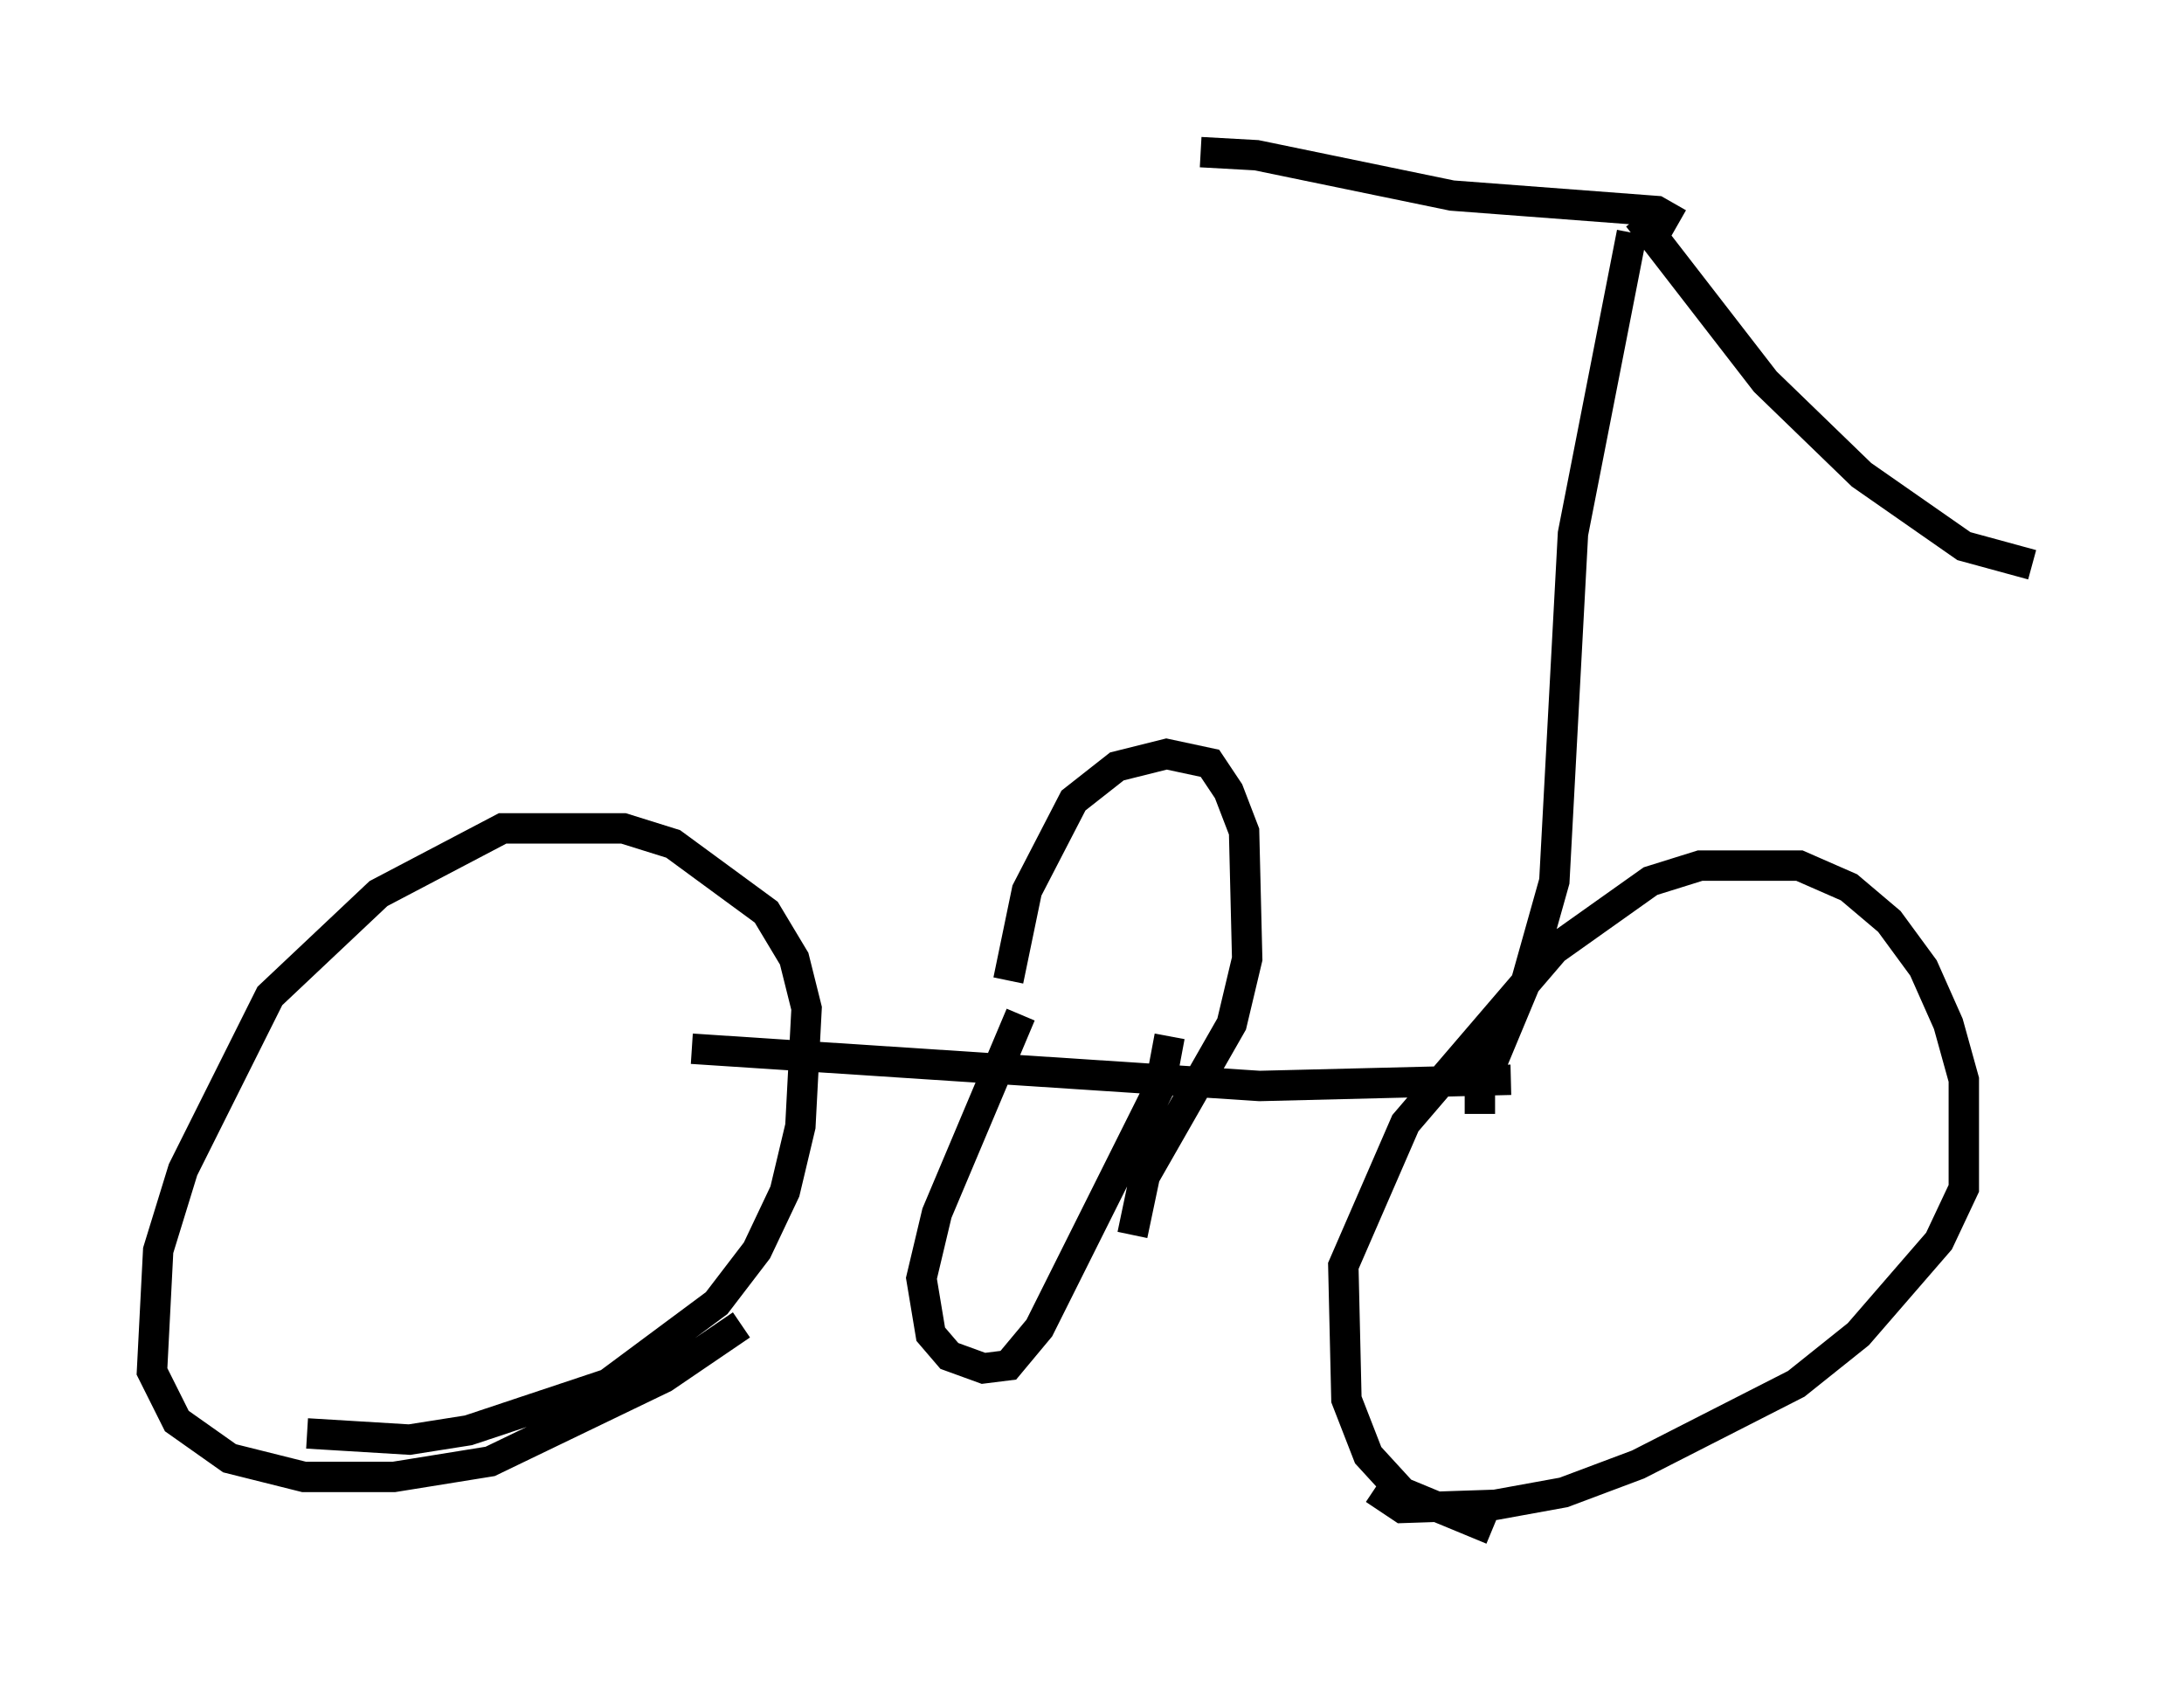 <?xml version="1.0" encoding="utf-8" ?>
<svg baseProfile="full" height="55.53" version="1.1" width="71.863" xmlns="http://www.w3.org/2000/svg" xmlns:ev="http://www.w3.org/2001/xml-events" xmlns:xlink="http://www.w3.org/1999/xlink"><defs /><rect fill="white" height="55.53" width="71.863" x="0" y="0" /><path d="M57.88, 50.53 m-8.779, -0.204 l-2.96, -1.225 -1.123, -1.225 l-0.715, -1.838 -0.102, -4.39 l2.042, -4.696 4.9, -5.717 l3.165, -2.246 1.633, -0.51 l3.267, 0.0 1.633, 0.715 l1.327, 1.123 1.123, 1.531 l0.817, 1.838 0.51, 1.838 l0.0, 3.573 -0.817, 1.735 l-2.654, 3.063 -2.042, 1.633 l-5.206, 2.654 -2.45, 0.919 l-2.246, 0.408 -3.063, 0.102 l-0.919, -0.613 m-35.117, -1.838 l3.369, 0.204 1.94, -0.306 l4.594, -1.531 3.573, -2.654 l1.327, -1.735 0.919, -1.94 l0.51, -2.144 0.204, -3.879 l-0.408, -1.633 -0.919, -1.531 l-3.063, -2.246 -1.633, -0.51 l-3.981, 0.0 -4.083, 2.144 l-3.573, 3.369 -2.858, 5.717 l-0.817, 2.654 -0.204, 3.981 l0.817, 1.633 1.735, 1.225 l2.45, 0.613 2.96, 0.0 l3.165, -0.51 5.717, -2.756 l2.552, -1.735 m-1.633, -9.086 l18.681, 1.225 8.269, -0.204 m-16.129, -2.144 l-2.756, 6.533 -0.51, 2.144 l0.306, 1.838 0.613, 0.715 l1.123, 0.408 0.817, -0.102 l1.021, -1.225 3.981, -7.963 l0.306, -1.633 m-5.308, -1.838 l0.613, -2.96 1.531, -2.96 l1.429, -1.123 1.633, -0.408 l1.429, 0.306 0.613, 0.919 l0.51, 1.327 0.102, 4.185 l-0.51, 2.144 -2.858, 5.002 l-0.408, 1.94 m11.433, -3.981 l0.0, -0.715 1.531, -3.675 l0.919, -3.267 0.613, -11.433 l1.94, -9.902 m0.204, -0.51 l4.185, 5.41 3.165, 3.063 l3.369, 2.348 2.246, 0.613 m-11.638, -11.229 l-0.715, -0.408 -6.738, -0.51 l-6.431, -1.327 -1.838, -0.102 " fill="none" stroke="black" stroke-width="1" /></svg>